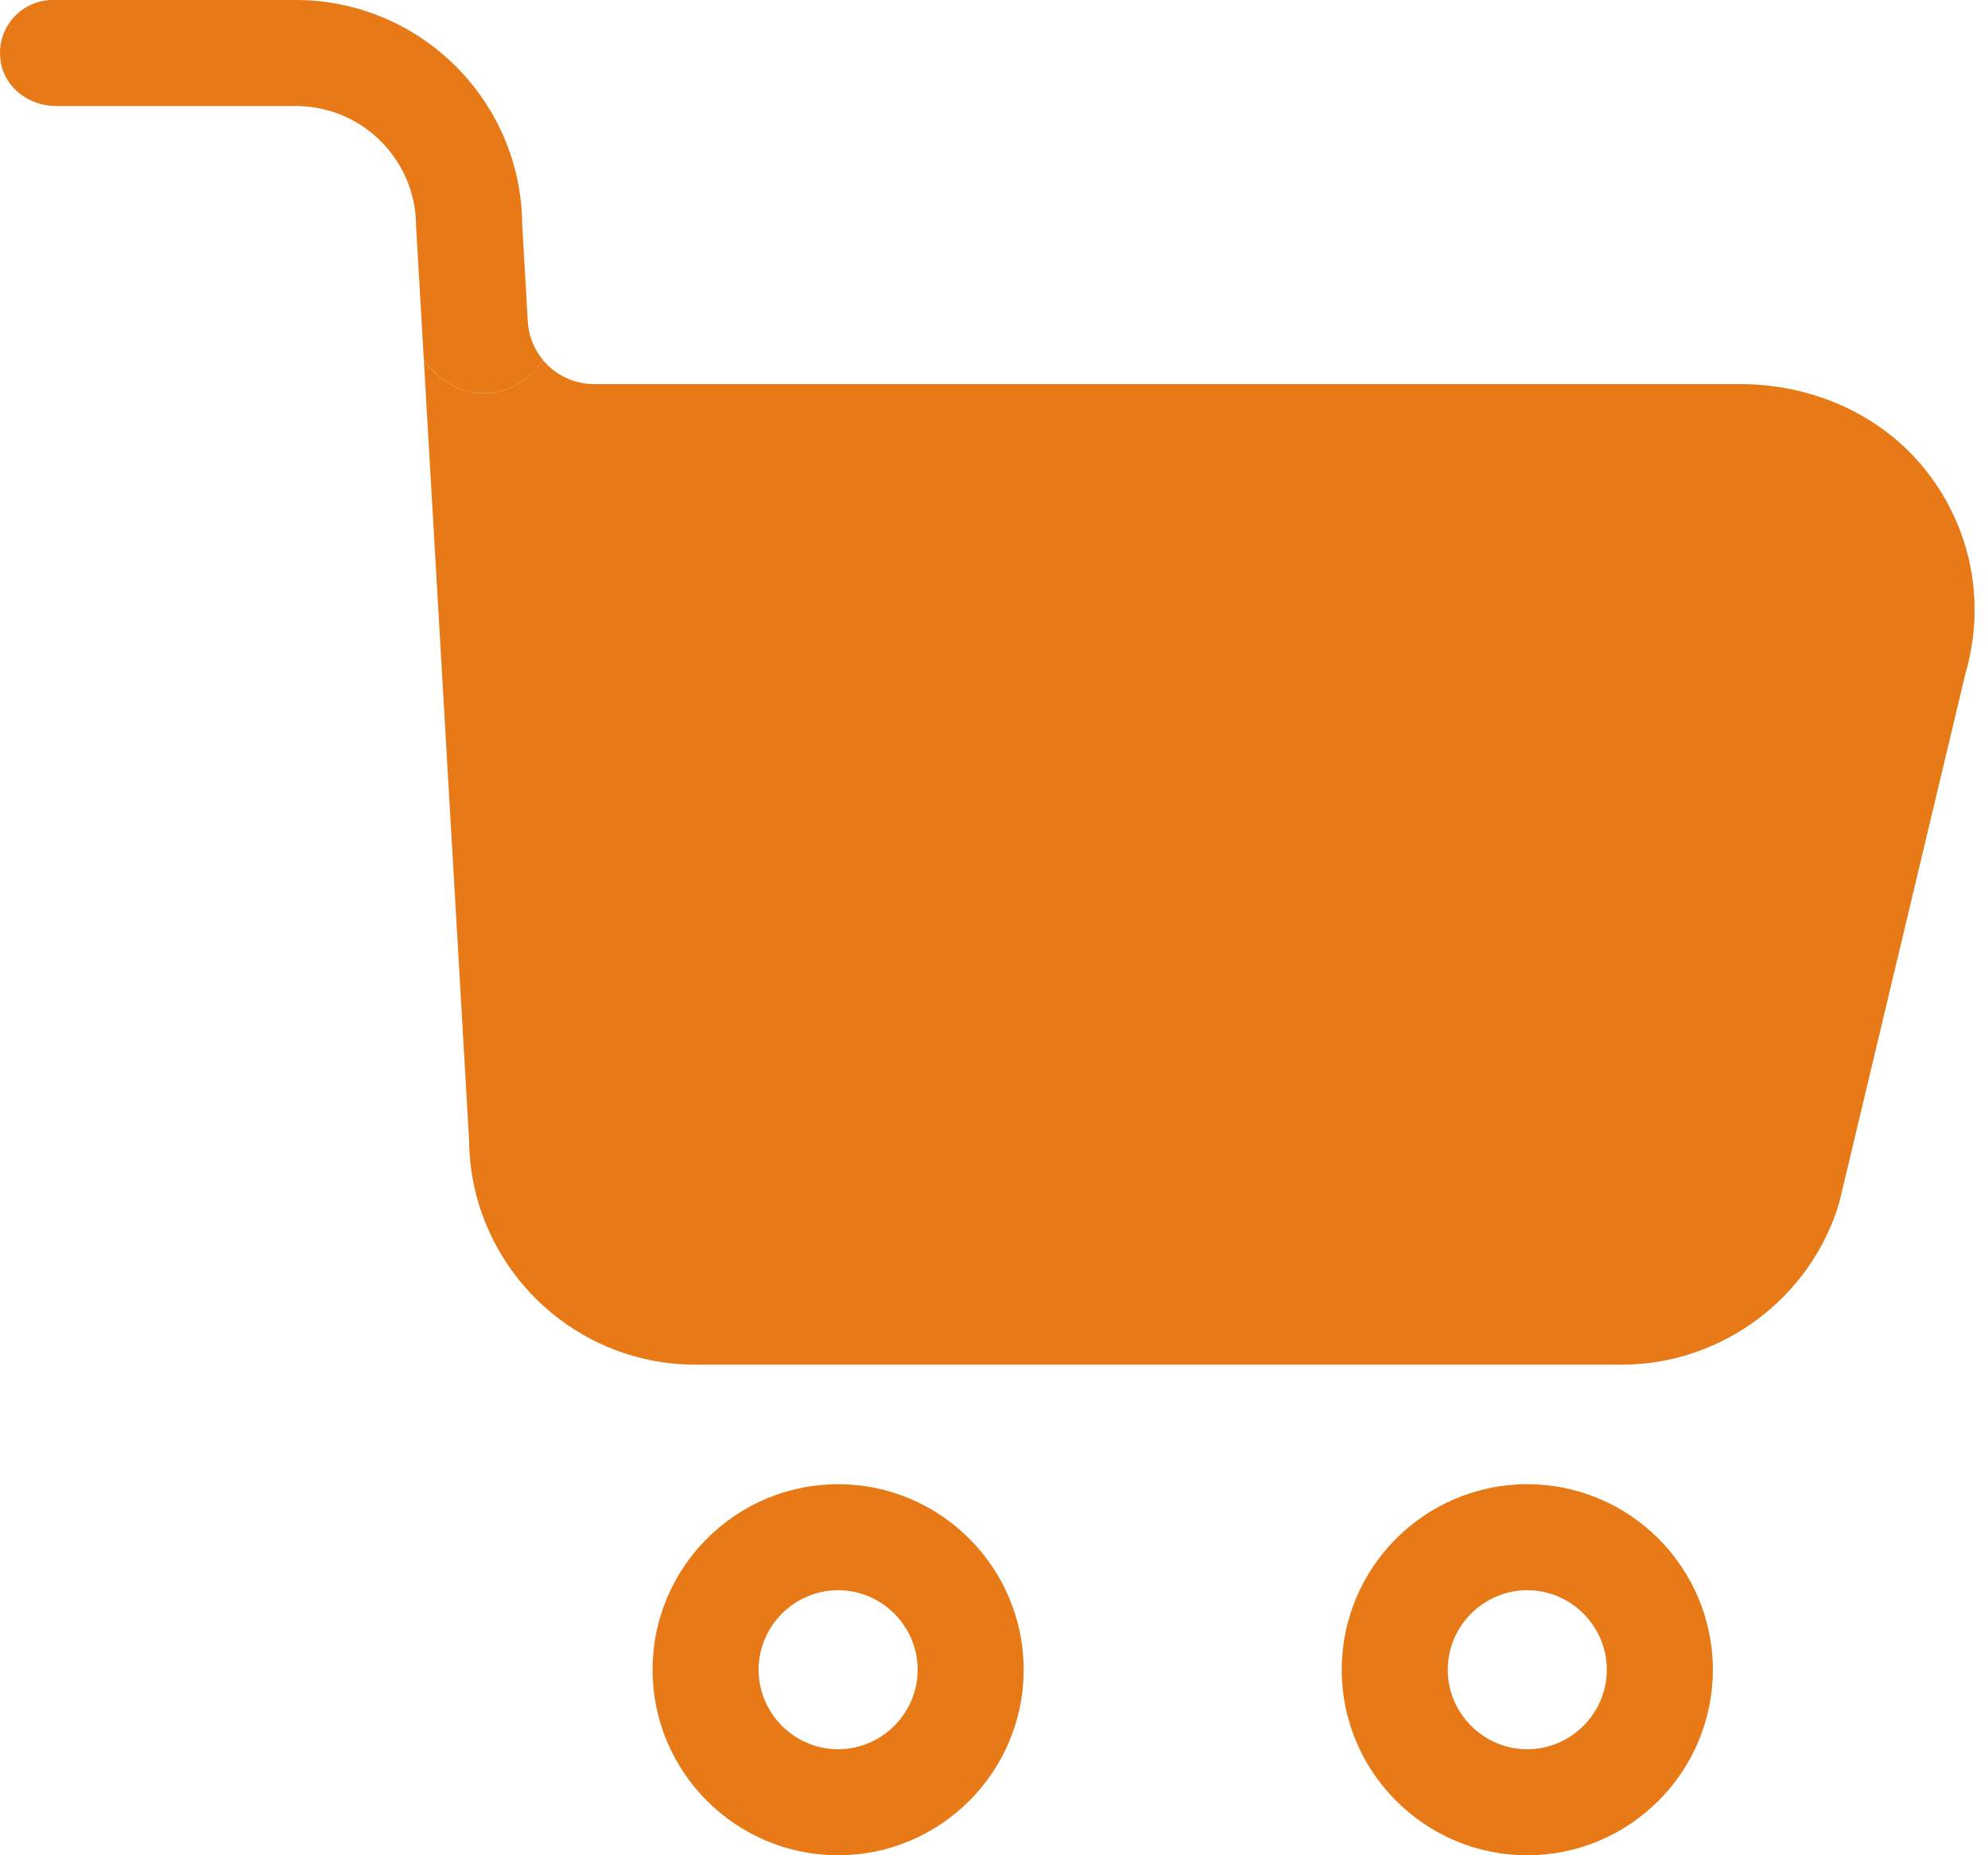 <svg width="75" height="70" viewBox="0 0 75 70" fill="none" xmlns="http://www.w3.org/2000/svg">
<path d="M24.619 63C24.619 66.859 27.759 70 31.619 70C35.478 70 38.619 66.859 38.619 63C38.619 59.141 35.478 56 31.619 56C27.759 56 24.619 59.141 24.619 63ZM34.619 63C34.619 64.648 33.267 66 31.619 66C29.97 66 28.619 64.648 28.619 63C28.619 61.352 29.97 60 31.619 60C33.267 60 34.619 61.352 34.619 63Z" fill="#E77917"/>
<path d="M50.619 63C50.619 66.859 53.759 70 57.619 70C61.478 70 64.619 66.859 64.619 63C64.619 59.141 61.478 56 57.619 56C53.759 56 50.619 59.141 50.619 63ZM60.619 63C60.619 64.648 59.267 66 57.619 66C55.97 66 54.619 64.648 54.619 63C54.619 61.352 55.97 60 57.619 60C59.267 60 60.619 61.352 60.619 63Z" fill="#E77917"/>
<path fill-rule="evenodd" clip-rule="evenodd" d="M20.5 13.604C19.5 15 17.5 15.5 15.991 13.604L17.697 43.008C17.728 47.688 21.548 51.489 26.236 51.489H61.197C64.947 51.489 68.318 48.977 69.388 45.379L74.15 25.41C74.912 22.781 74.4 20.012 72.72 17.832C71.048 15.66 68.392 14.492 65.65 14.492H22.412C21.647 14.492 20.96 14.148 20.5 13.604Z" fill="#E77917"/>
<path d="M19.912 12.133L19.701 8.473C19.67 3.801 15.849 0 11.158 0H1.998C0.787 0 -0.182 1.078 0.029 2.34C0.189 3.32 1.107 4 2.107 4H11.158C13.67 4 15.697 6.039 15.697 8.539L15.991 13.604C17.5 15.5 19.5 15 20.5 13.604C20.161 13.203 19.945 12.693 19.912 12.133Z" fill="#E77917"/>
</svg>
